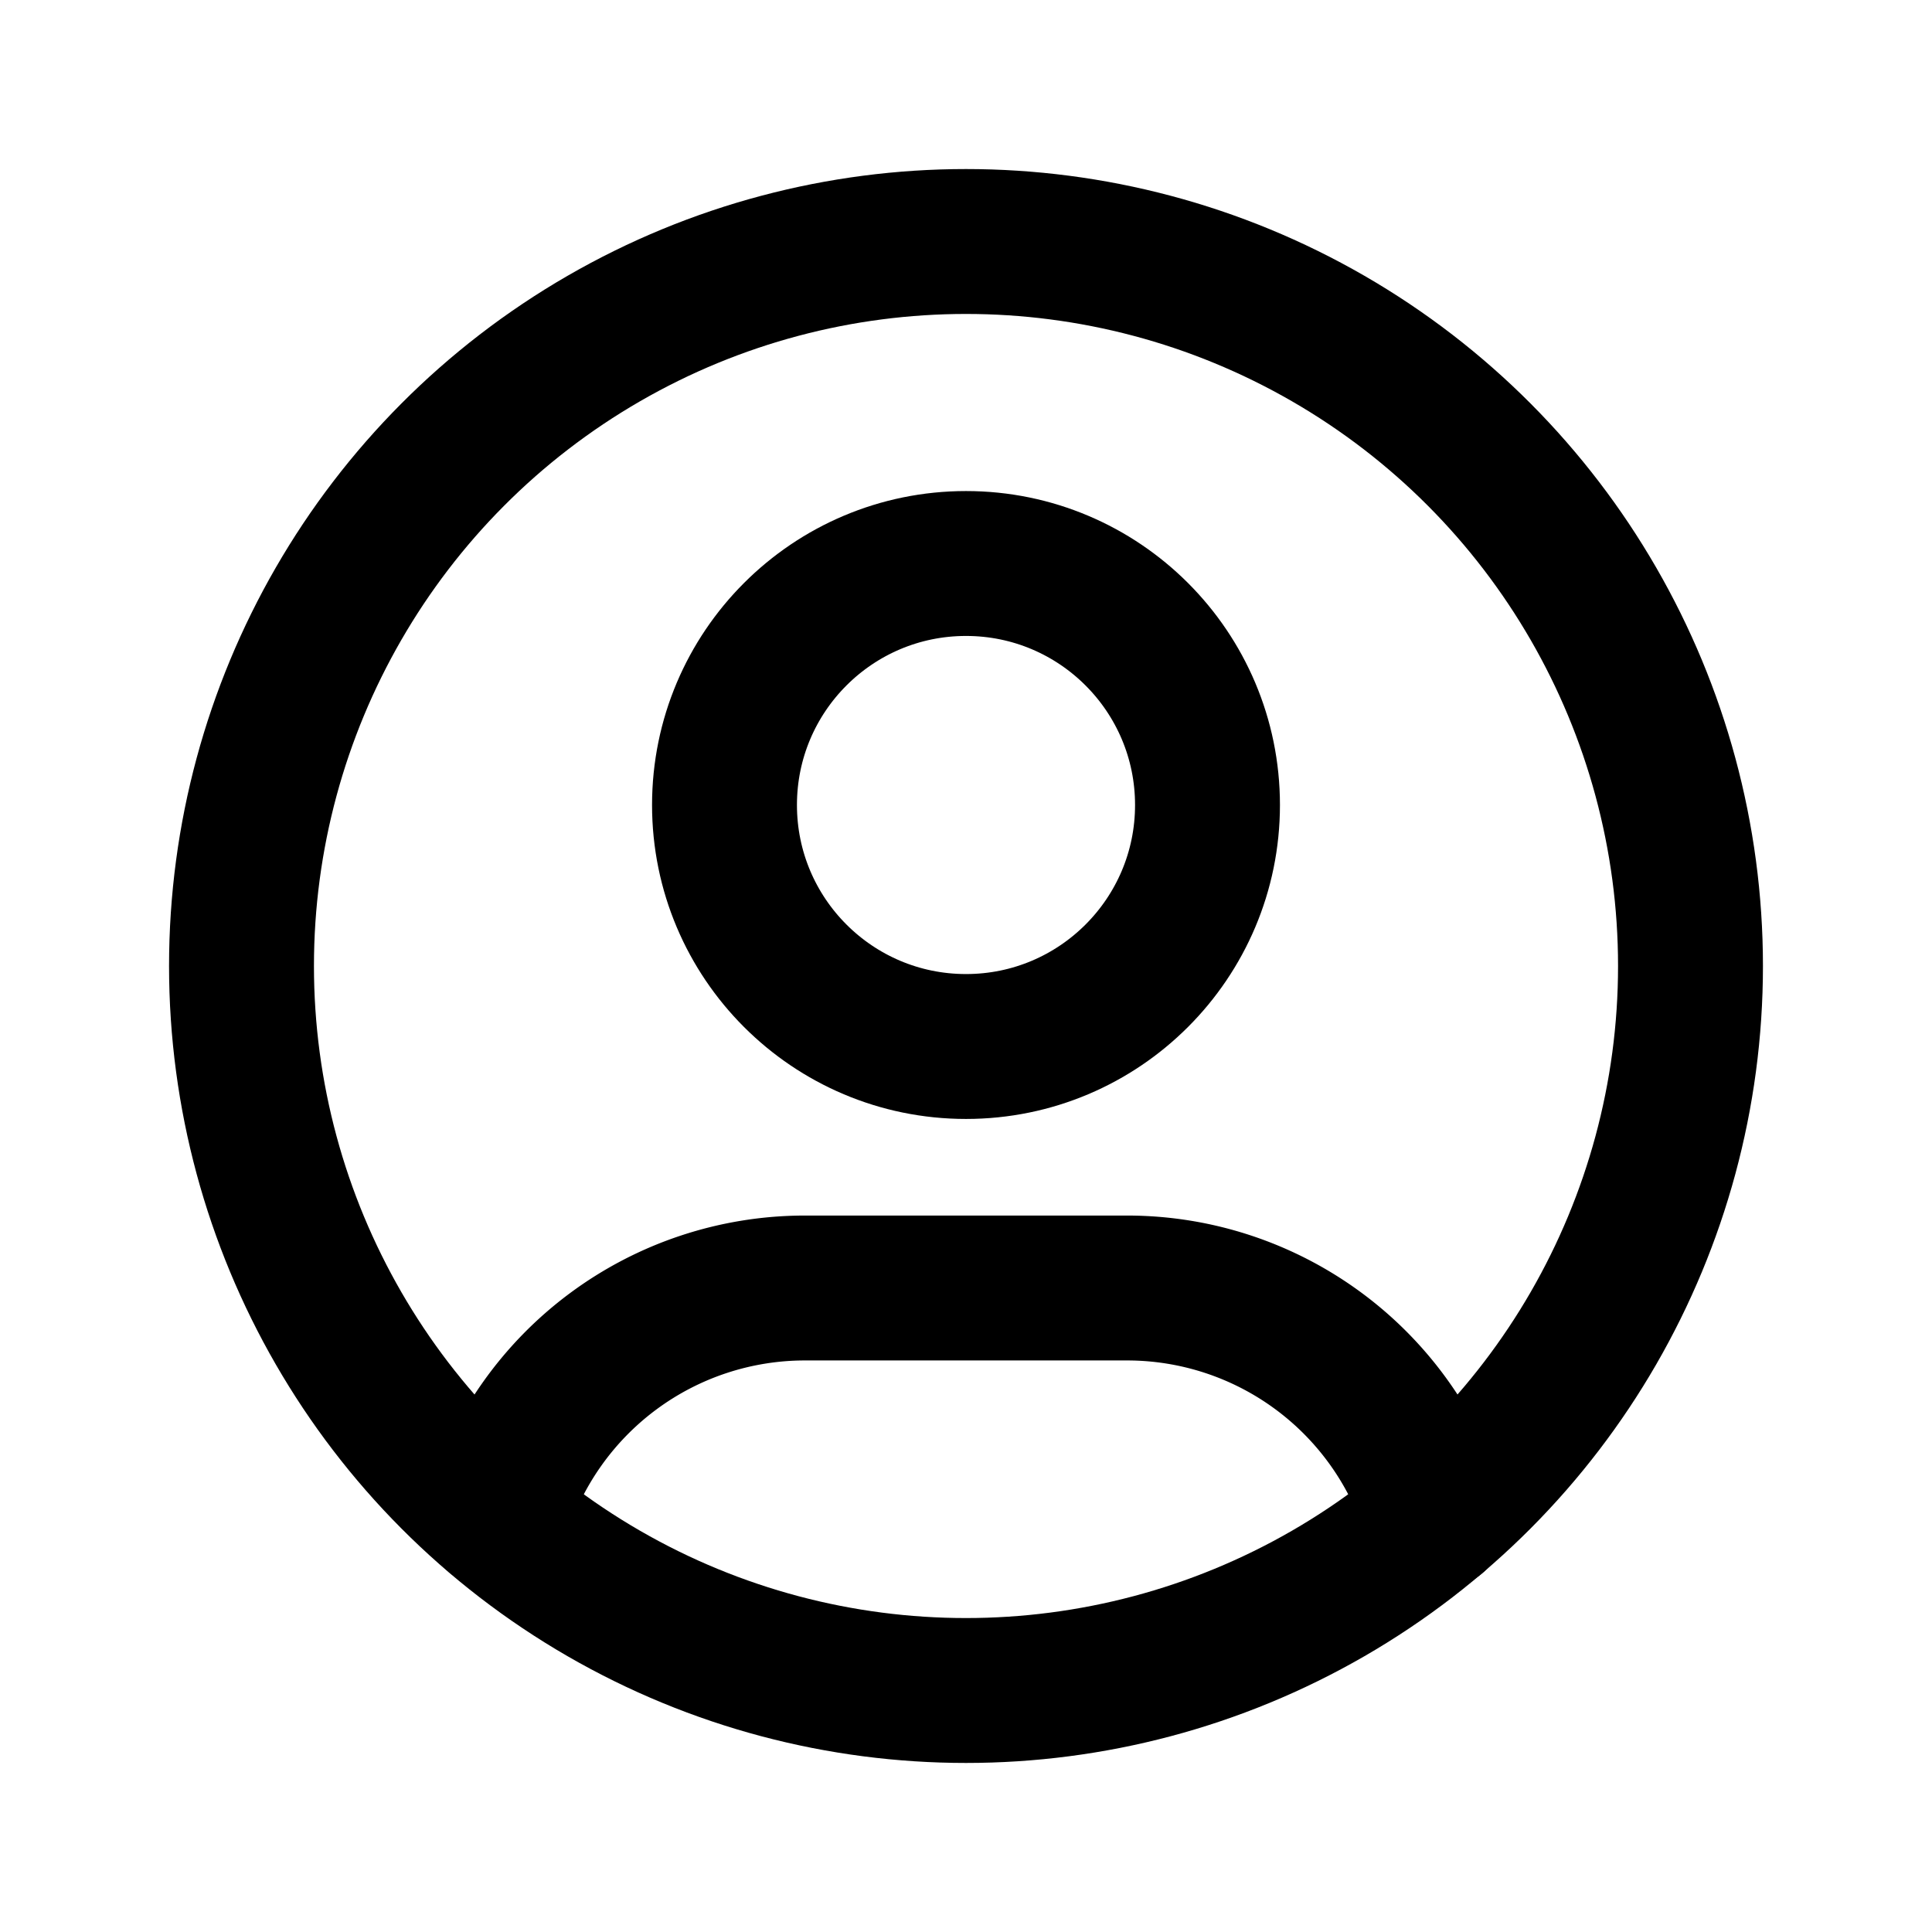 <svg xmlns="http://www.w3.org/2000/svg" width="48" height="48" viewBox="0 0 48 48"><circle cx="18" cy="18" r="18" transform="translate(6 6)" fill="none" stroke="currentcolor" stroke-linecap="round" stroke-linejoin="round" stroke-width="3.6"/><circle cx="6" cy="6" r="6" transform="translate(18 14)" fill="none" stroke="currentcolor" stroke-linecap="round" stroke-linejoin="round" stroke-width="3.6"/><path d="M6.168,21.7A8,8,0,0,1,13.832,16h8A8,8,0,0,1,29.5,21.71" transform="translate(6.168 16)" fill="none" stroke="currentcolor" stroke-linecap="round" stroke-linejoin="round" stroke-width="3.6"/></svg>